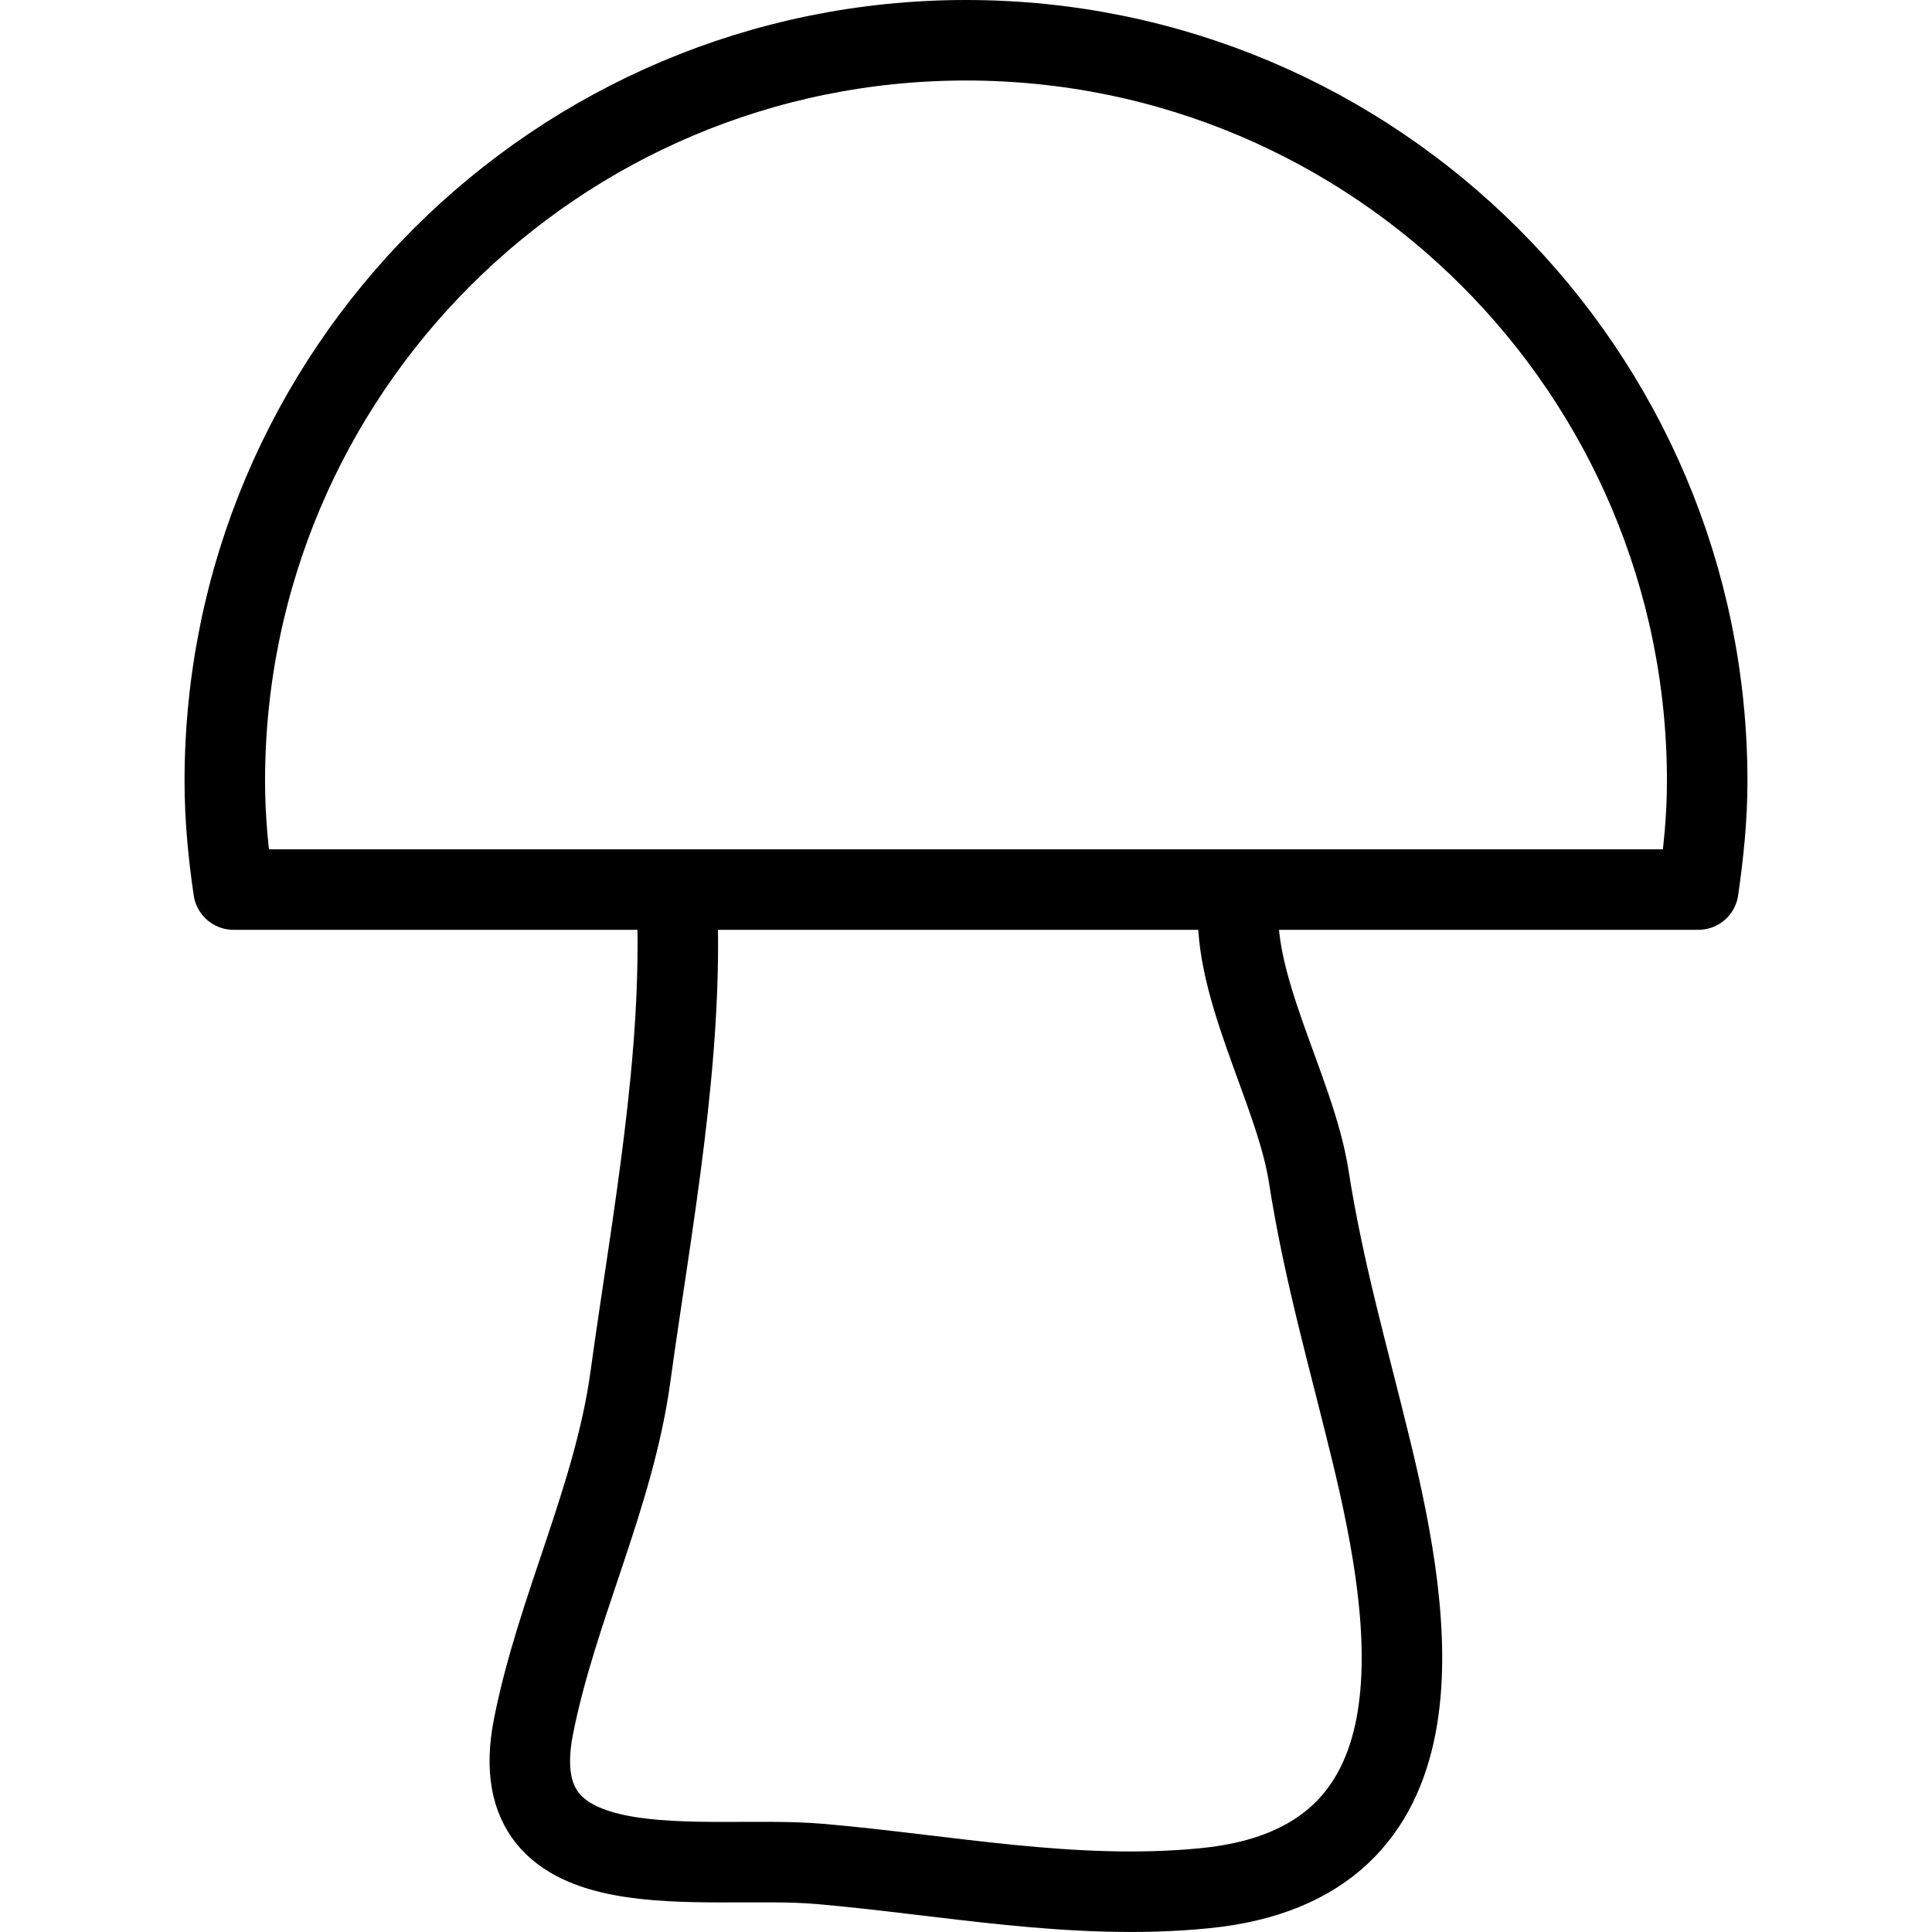 <?xml version="1.0" encoding="utf-8"?>
<!-- Generator: Adobe Illustrator 16.0.0, SVG Export Plug-In . SVG Version: 6.00 Build 0)  -->
<!DOCTYPE svg PUBLIC "-//W3C//DTD SVG 1.1//EN" "http://www.w3.org/Graphics/SVG/1.1/DTD/svg11.dtd">
<svg version="1.1" id="Layer_1" xmlns="http://www.w3.org/2000/svg" xmlns:xlink="http://www.w3.org/1999/xlink" x="0px" y="0px"
	 width="48px" height="48px" viewBox="0 0 48 48" enable-background="new 0 0 48 48" xml:space="preserve">
<g>
	<path fill="none" stroke="#000000" stroke-width="2" stroke-linecap="round" stroke-linejoin="round" stroke-miterlimit="10" d="
		M42.415,19.411C42.415,9.245,34.17,1,24.002,1C13.83,1,5.585,9.245,5.585,19.411c0,0.916,0.088,1.809,0.217,2.69h36.392
		C42.321,21.22,42.415,20.327,42.415,19.411z"/>
	<path fill="none" stroke="#000000" stroke-width="2" stroke-linecap="round" stroke-linejoin="round" stroke-miterlimit="10" d="
		M16.818,22.383c0.166,3.88-0.625,7.968-1.154,11.812c-0.412,3.015-1.832,5.763-2.412,8.713c-0.821,4.215,4.236,3.153,7.105,3.4
		c3.154,0.27,6.325,0.927,9.577,0.604c6.108-0.601,5.183-6.549,4.133-10.872c-0.574-2.366-1.185-4.45-1.557-6.844
		c-0.343-2.155-2.003-4.841-1.718-6.958"/>
</g>
</svg>

